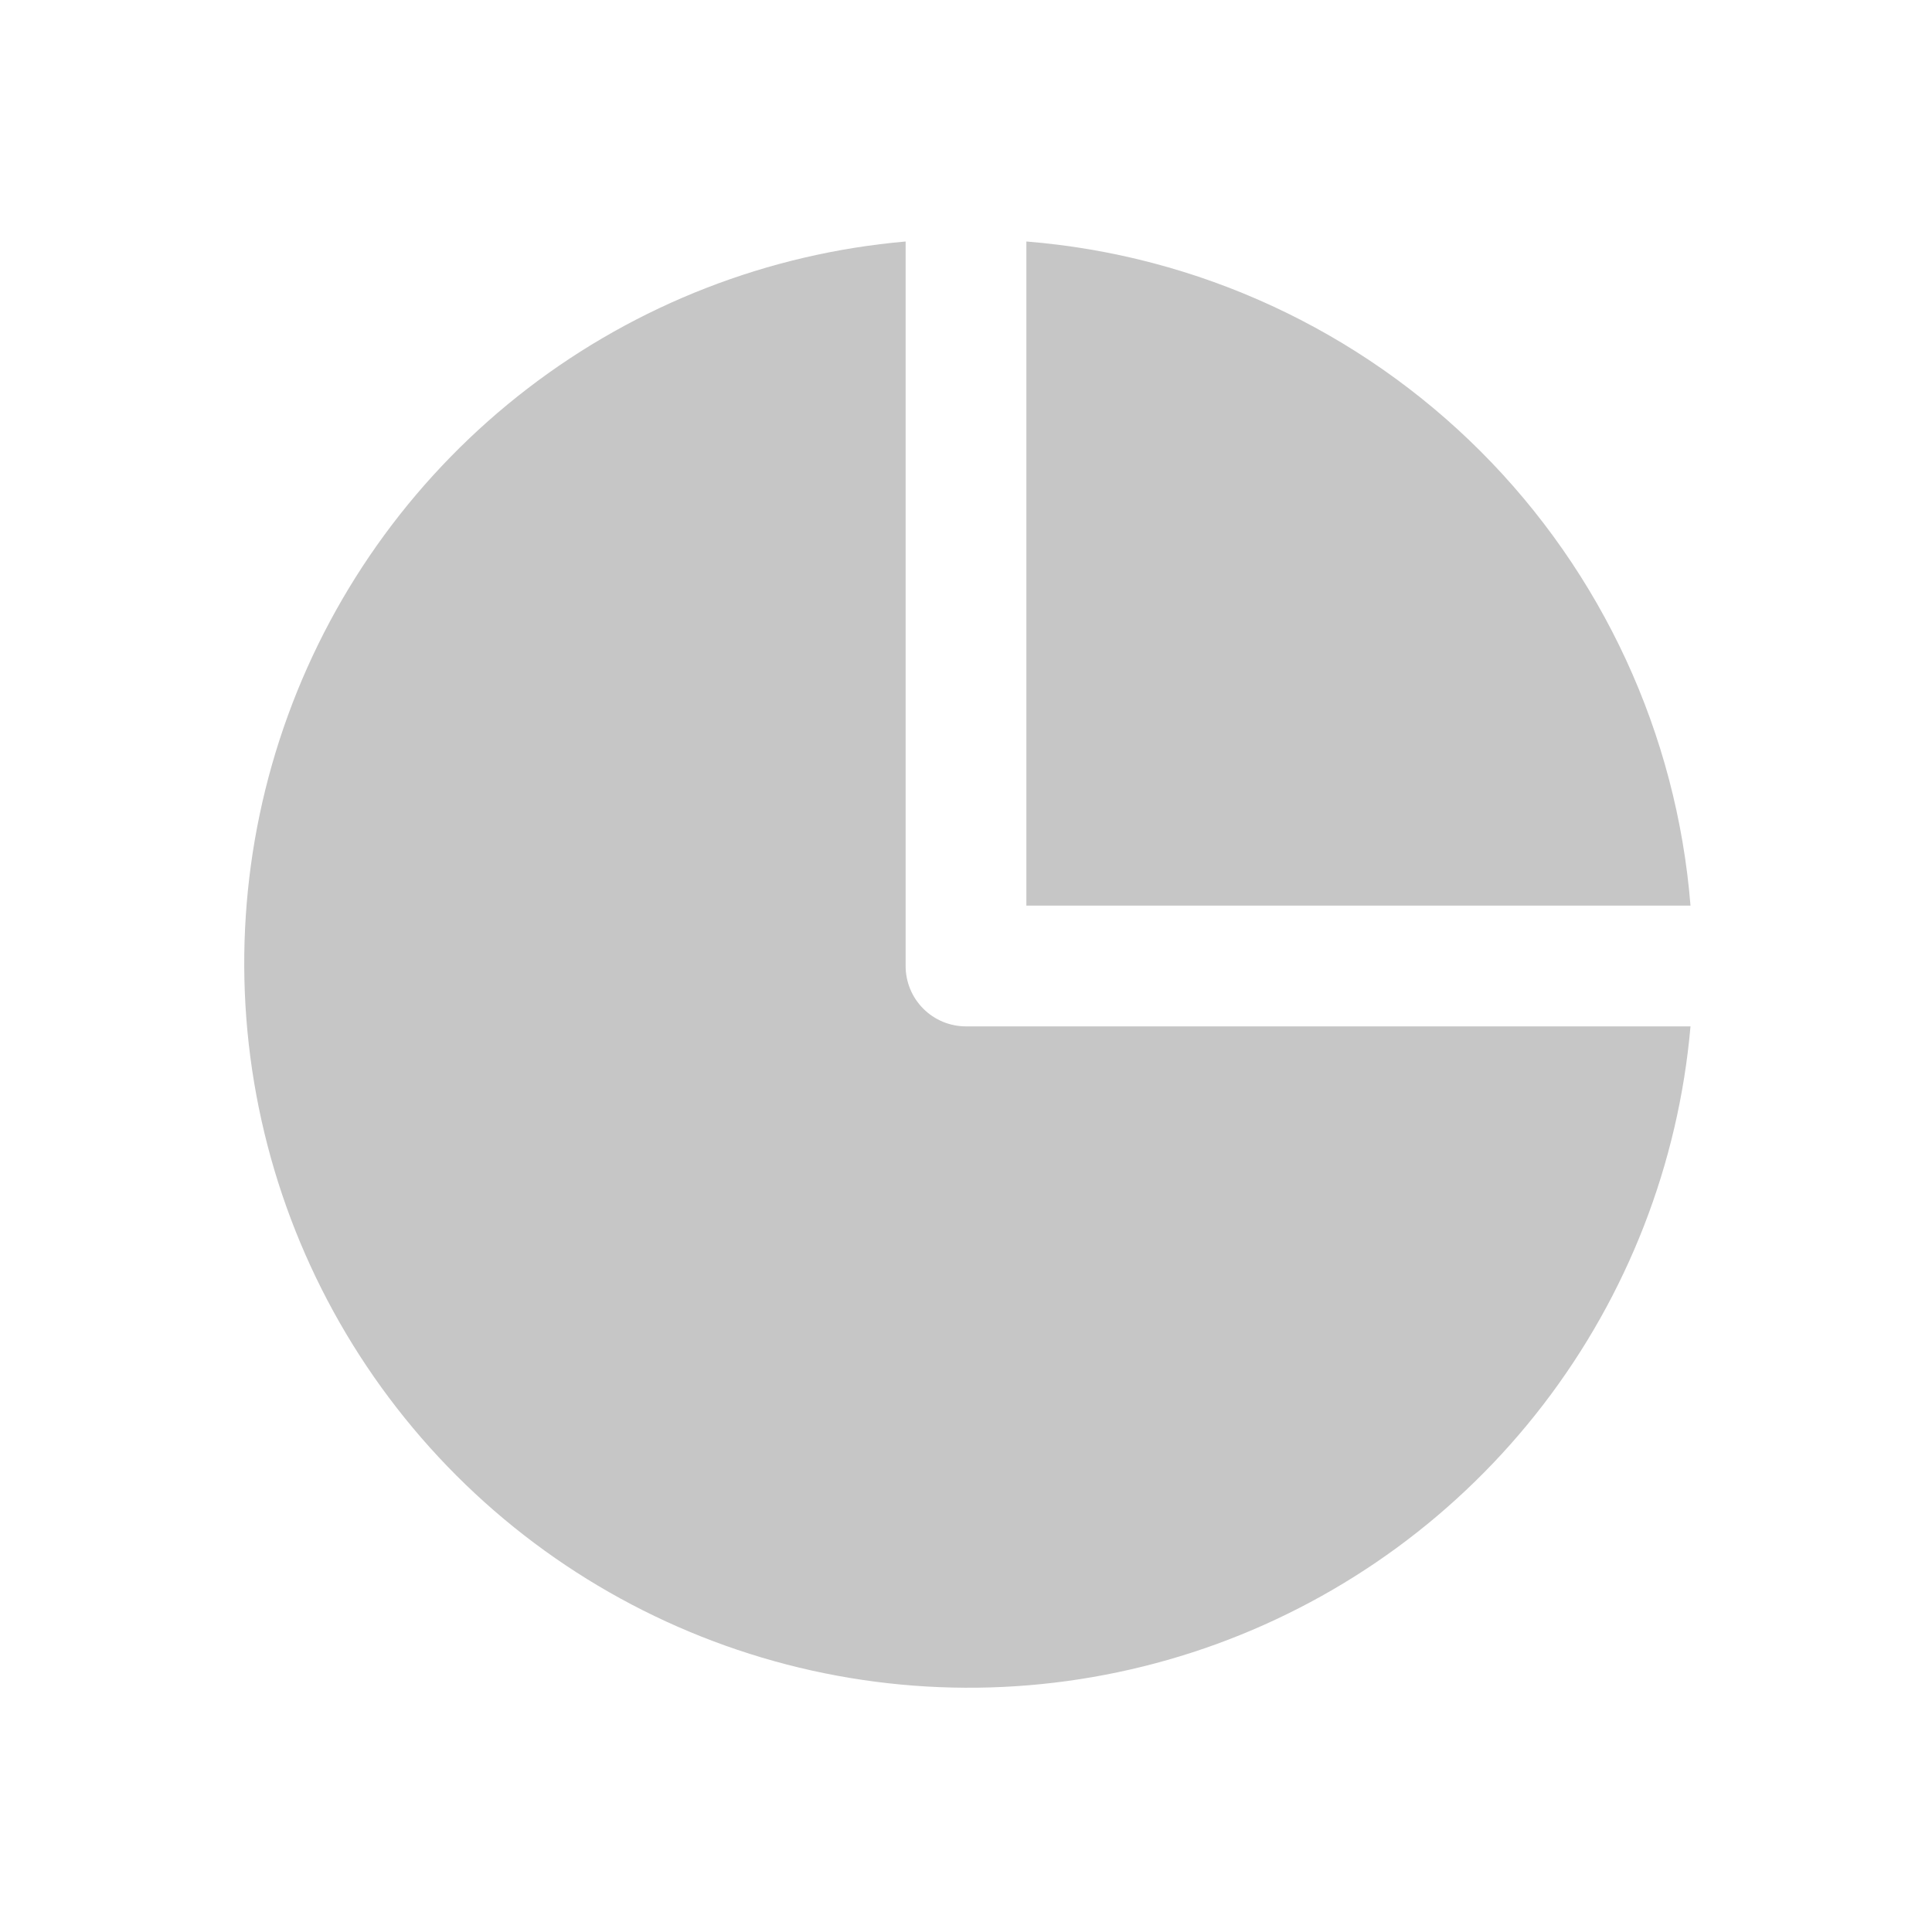 <svg width="32" height="32" viewBox="0 0 32 32" fill="none" xmlns="http://www.w3.org/2000/svg">
<path d="M28 15H17V4C19.841 4.228 22.508 5.461 24.524 7.476C26.539 9.492 27.772 12.159 28 15Z" fill="#C6C6C6"/>
<path d="M28 17C27.801 19.276 26.956 21.447 25.566 23.259C24.175 25.072 22.296 26.449 20.15 27.231C18.003 28.012 15.678 28.164 13.448 27.67C11.218 27.175 9.175 26.055 7.56 24.44C5.945 22.824 4.824 20.782 4.33 18.552C3.835 16.321 3.988 13.996 4.769 11.85C5.55 9.704 6.928 7.825 8.74 6.434C10.553 5.043 12.724 4.199 15 4V16C15 16.265 15.105 16.52 15.293 16.707C15.48 16.895 15.735 17 16 17H28Z" fill="#C6C6C6"/>
</svg>
